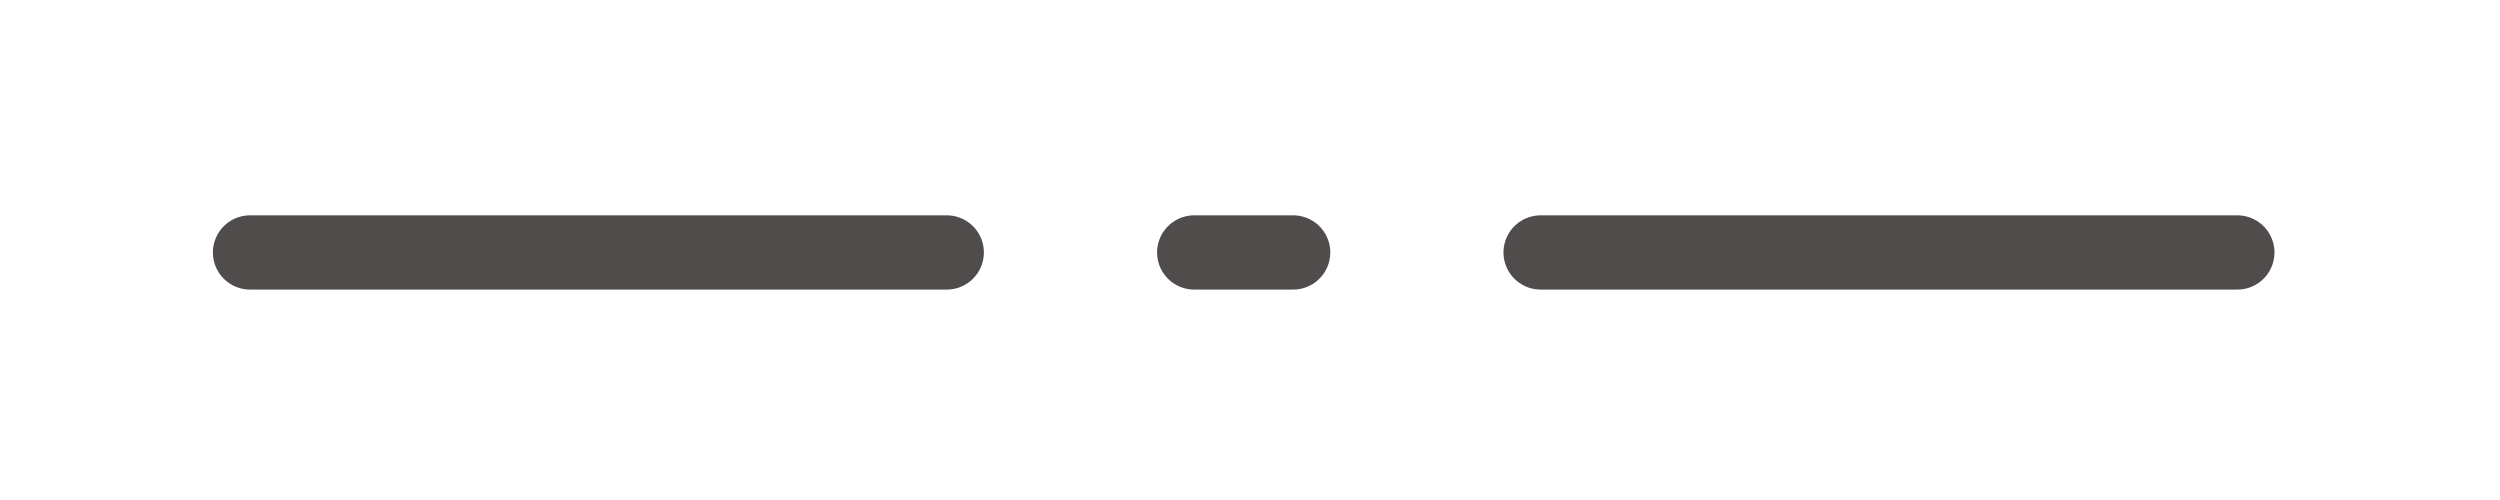 <svg width="105" height="21" viewBox="0 0 105 21" fill="none" xmlns="http://www.w3.org/2000/svg">
<path d="M10.5 10.603H39.764" stroke="#504C4C" stroke-width="3.118" stroke-linecap="round"/>
<path d="M50.156 10.603H54.313" stroke="#504C4C" stroke-width="3.118" stroke-linecap="round"/>
<path d="M64.705 10.603H93.969" stroke="#504C4C" stroke-width="3.118" stroke-linecap="round"/>
</svg>
